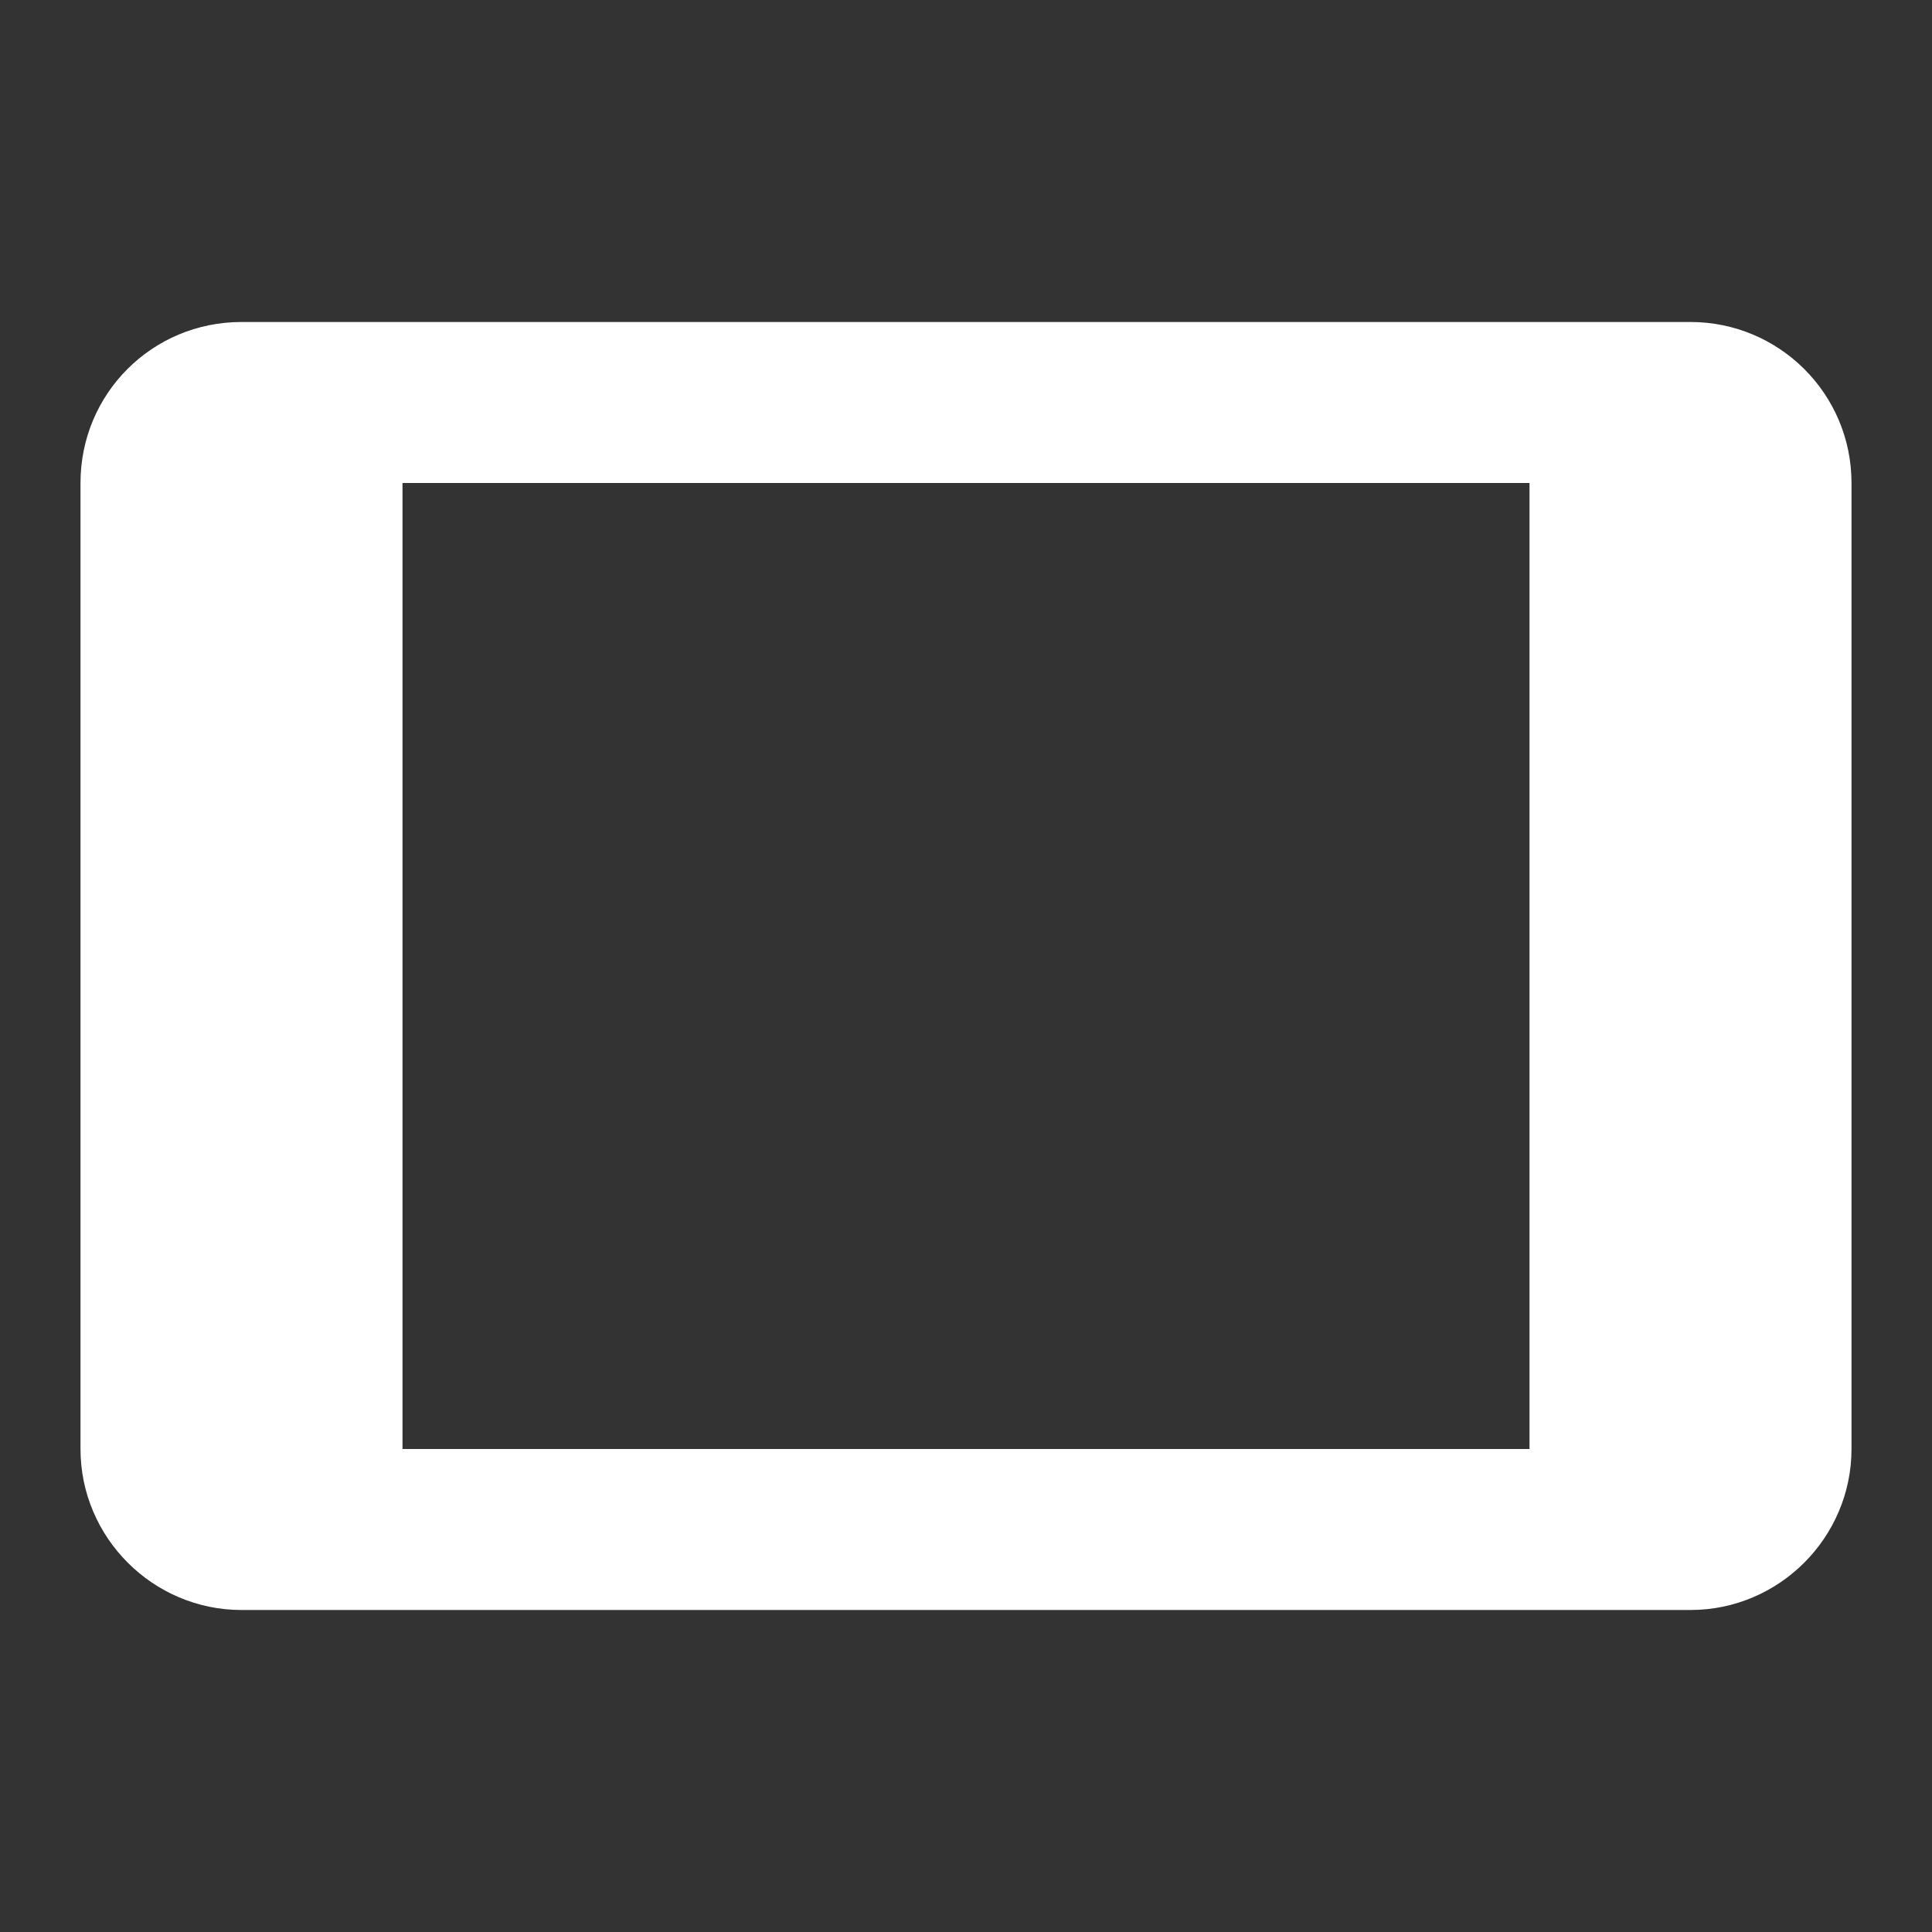 <?xml version="1.0" encoding="UTF-8"?><!DOCTYPE svg PUBLIC "-//W3C//DTD SVG 1.1//EN" "http://www.w3.org/Graphics/SVG/1.1/DTD/svg11.dtd"><svg xmlns="http://www.w3.org/2000/svg" xmlns:xlink="http://www.w3.org/1999/xlink" version="1.1" width="512" height="512" viewBox="0 0 512 512"><rect x="0" y="0" width="512" height="512" fill="#333333" stroke="none"/>    <path fill="#ffffff" transform="scale(1, -1) translate(0, -448)" glyph-name="tablet" unicode="&#xF4F6;" horiz-adv-x="512" d=" M405.333 64H106.667V320H405.333M448 362.667H64C40.32 362.667 21.333 343.68 21.333 320V64C21.333 40.533 40.533 21.333 64 21.333H448C471.467 21.333 490.667 40.533 490.667 64V320C490.667 343.68 471.467 362.667 448 362.667z" /></svg>